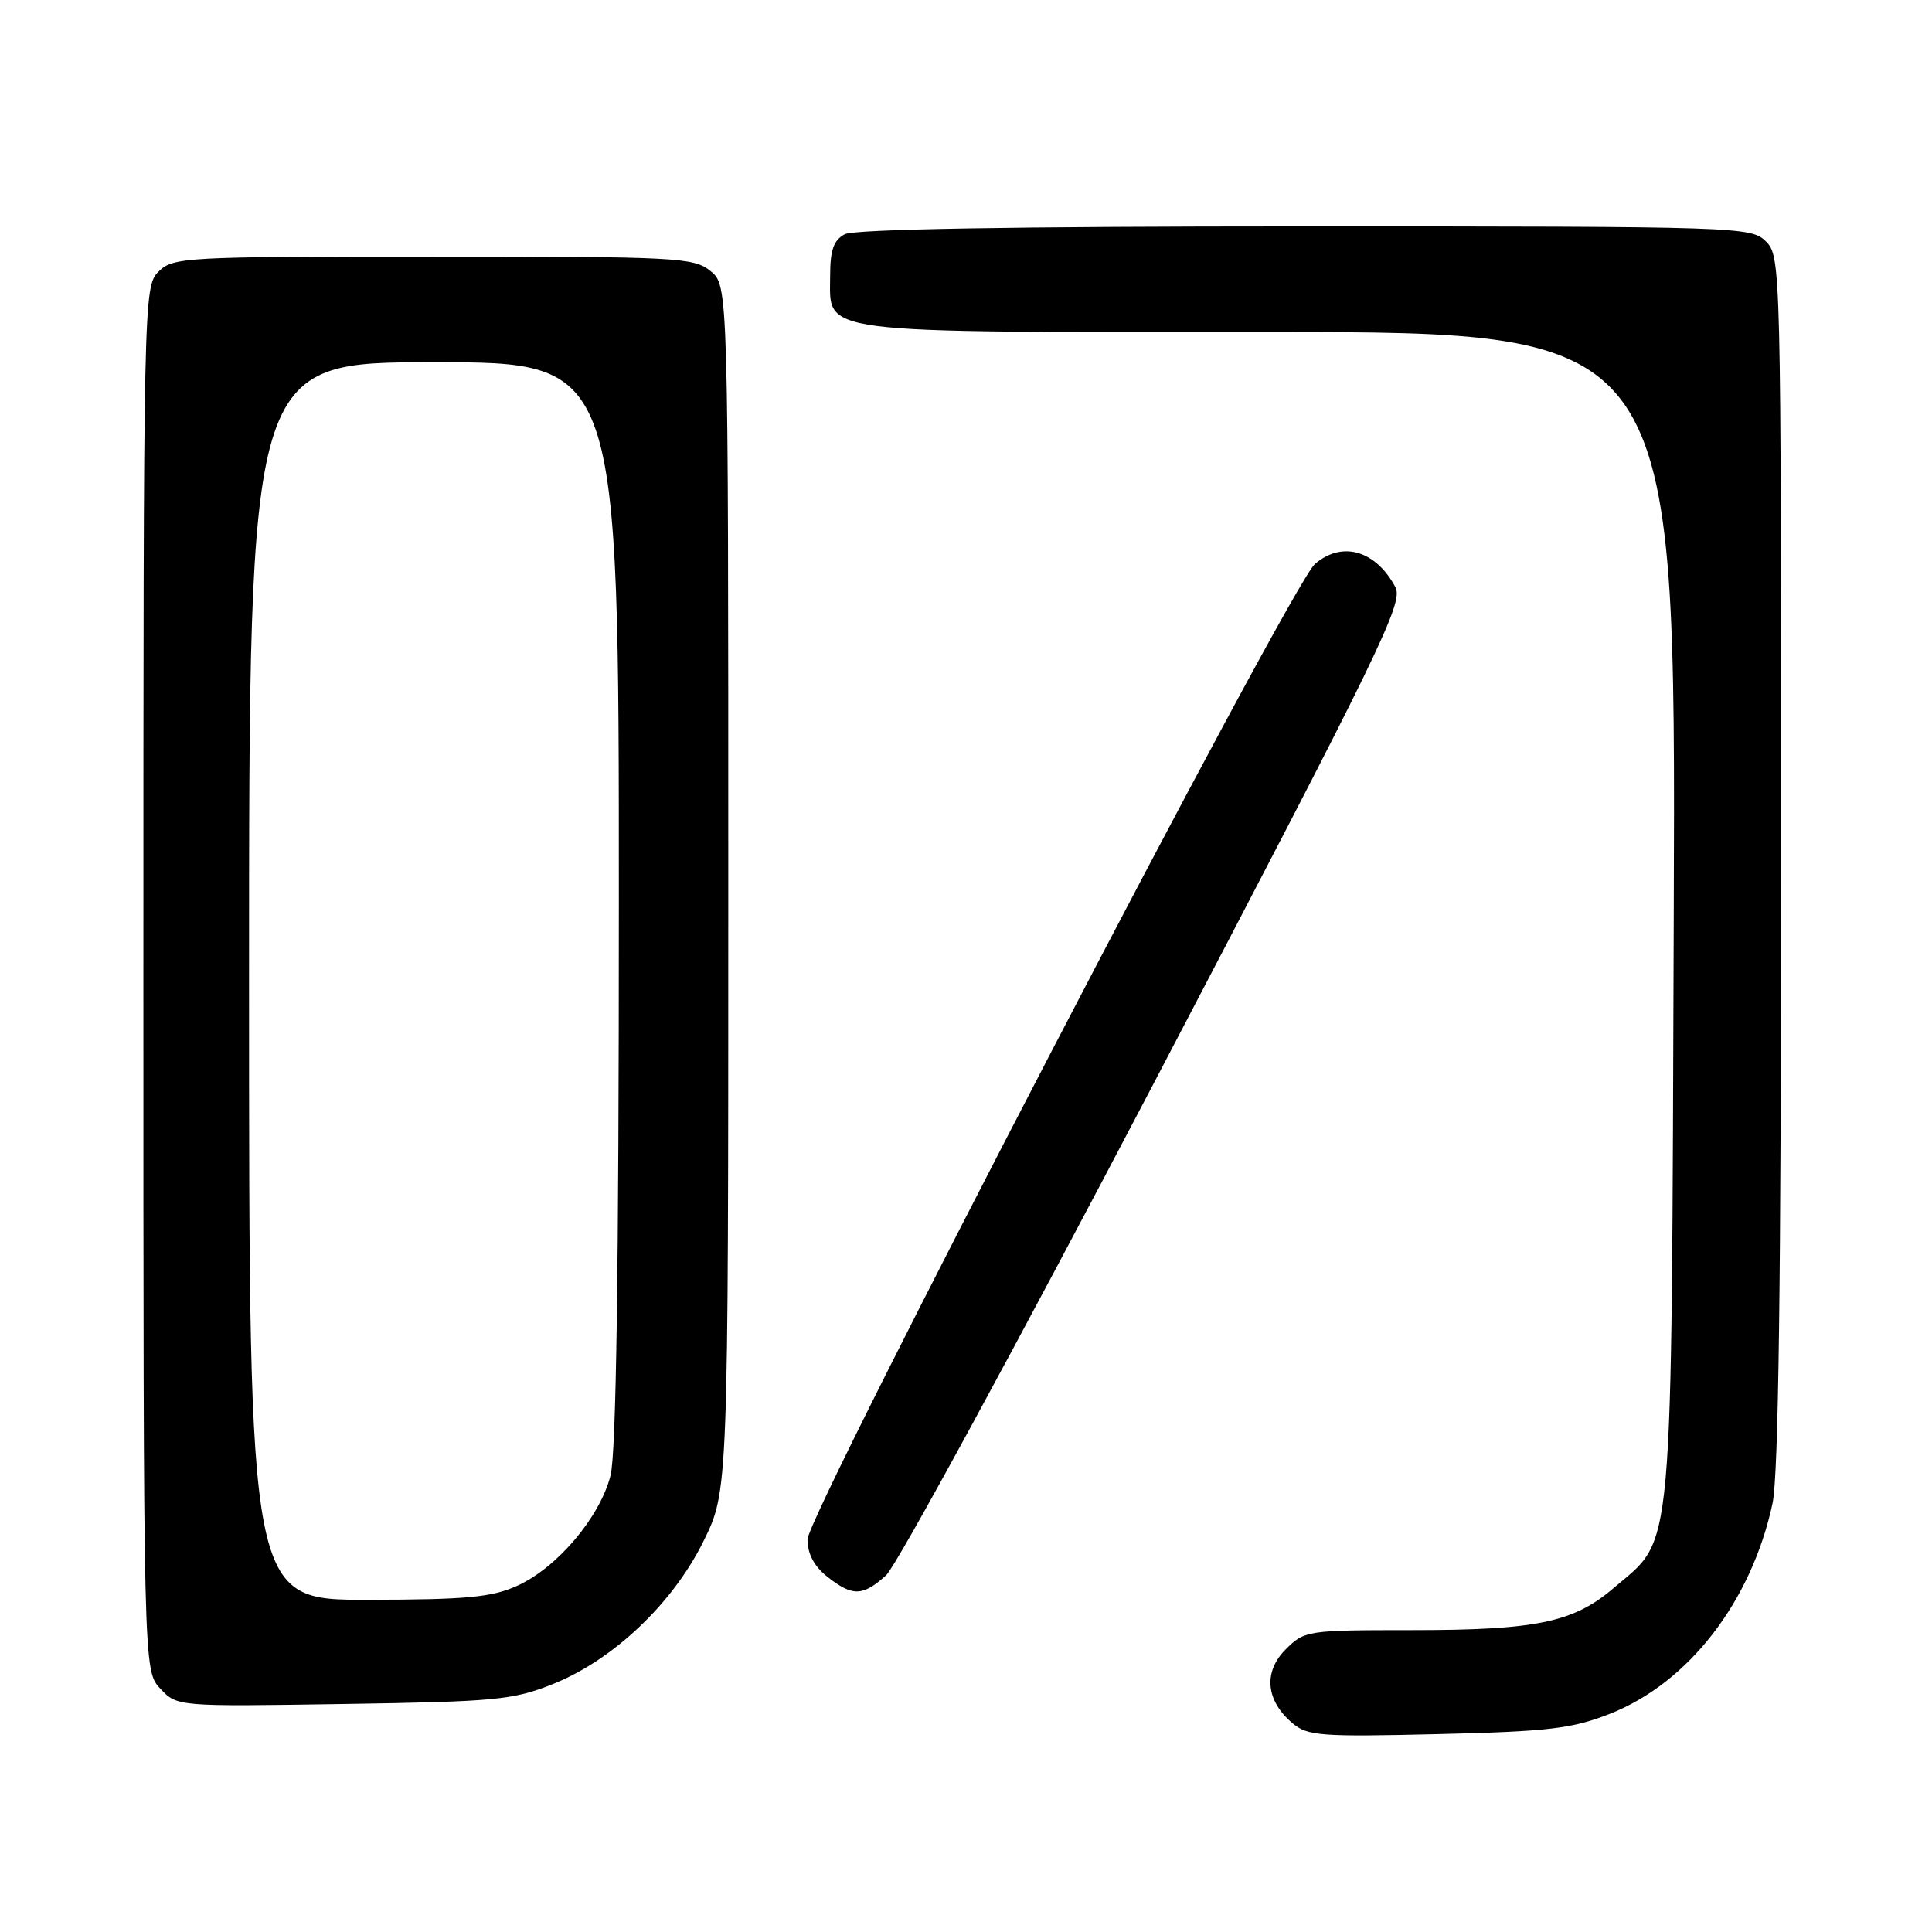 <?xml version="1.0" encoding="UTF-8" standalone="no"?>
<!DOCTYPE svg PUBLIC "-//W3C//DTD SVG 1.1//EN" "http://www.w3.org/Graphics/SVG/1.1/DTD/svg11.dtd" >
<svg xmlns="http://www.w3.org/2000/svg" xmlns:xlink="http://www.w3.org/1999/xlink" version="1.1" viewBox="0 0 256 256">
 <g >
 <path fill="currentColor"
d=" M 213.29 227.10 C 223.74 223.00 232.08 212.21 234.87 199.20 C 235.66 195.50 236.00 169.77 236.00 113.95 C 236.00 35.33 235.97 33.97 234.00 32.00 C 232.05 30.05 230.67 30.00 172.93 30.00 C 134.13 30.00 113.20 30.36 111.93 31.04 C 110.47 31.82 110.00 33.14 110.00 36.48 C 110.00 44.37 107.17 44.00 168.25 44.00 C 222.06 44.00 222.06 44.00 221.78 121.25 C 221.46 208.20 221.88 203.52 213.82 210.42 C 208.49 214.98 203.60 216.00 187.01 216.00 C 173.23 216.00 172.85 216.06 170.36 218.55 C 167.37 221.54 167.72 225.35 171.27 228.34 C 173.25 230.02 175.03 230.15 190.48 229.78 C 205.20 229.43 208.28 229.06 213.29 227.10 Z  M 73.25 223.15 C 81.26 219.95 89.16 212.46 93.23 204.19 C 96.50 197.54 96.50 197.54 96.50 117.68 C 96.50 37.82 96.50 37.82 94.14 35.91 C 91.92 34.11 89.76 34.00 57.39 34.00 C 24.33 34.00 22.92 34.08 21.00 36.00 C 19.03 37.97 19.00 39.33 19.00 129.69 C 19.00 221.37 19.00 221.37 21.24 223.75 C 23.47 226.13 23.47 226.13 45.49 225.79 C 65.65 225.48 67.98 225.26 73.25 223.15 Z  M 117.40 208.75 C 118.78 207.51 134.80 178.05 153.01 143.29 C 183.07 85.88 186.00 79.86 184.89 77.79 C 182.29 72.91 177.79 71.63 174.22 74.75 C 171.03 77.53 107.00 200.64 107.00 203.98 C 107.00 205.89 107.88 207.55 109.63 208.93 C 112.98 211.56 114.29 211.53 117.40 208.75 Z  M 33.00 130.00 C 33.00 48.00 33.00 48.00 57.50 48.00 C 82.00 48.00 82.00 48.00 82.00 119.56 C 82.00 168.44 81.65 192.50 80.90 195.50 C 79.51 201.01 73.85 207.71 68.56 210.11 C 65.17 211.65 61.88 211.96 48.75 211.98 C 33.00 212.00 33.00 212.00 33.00 130.00 Z "/>
</g>
</svg>